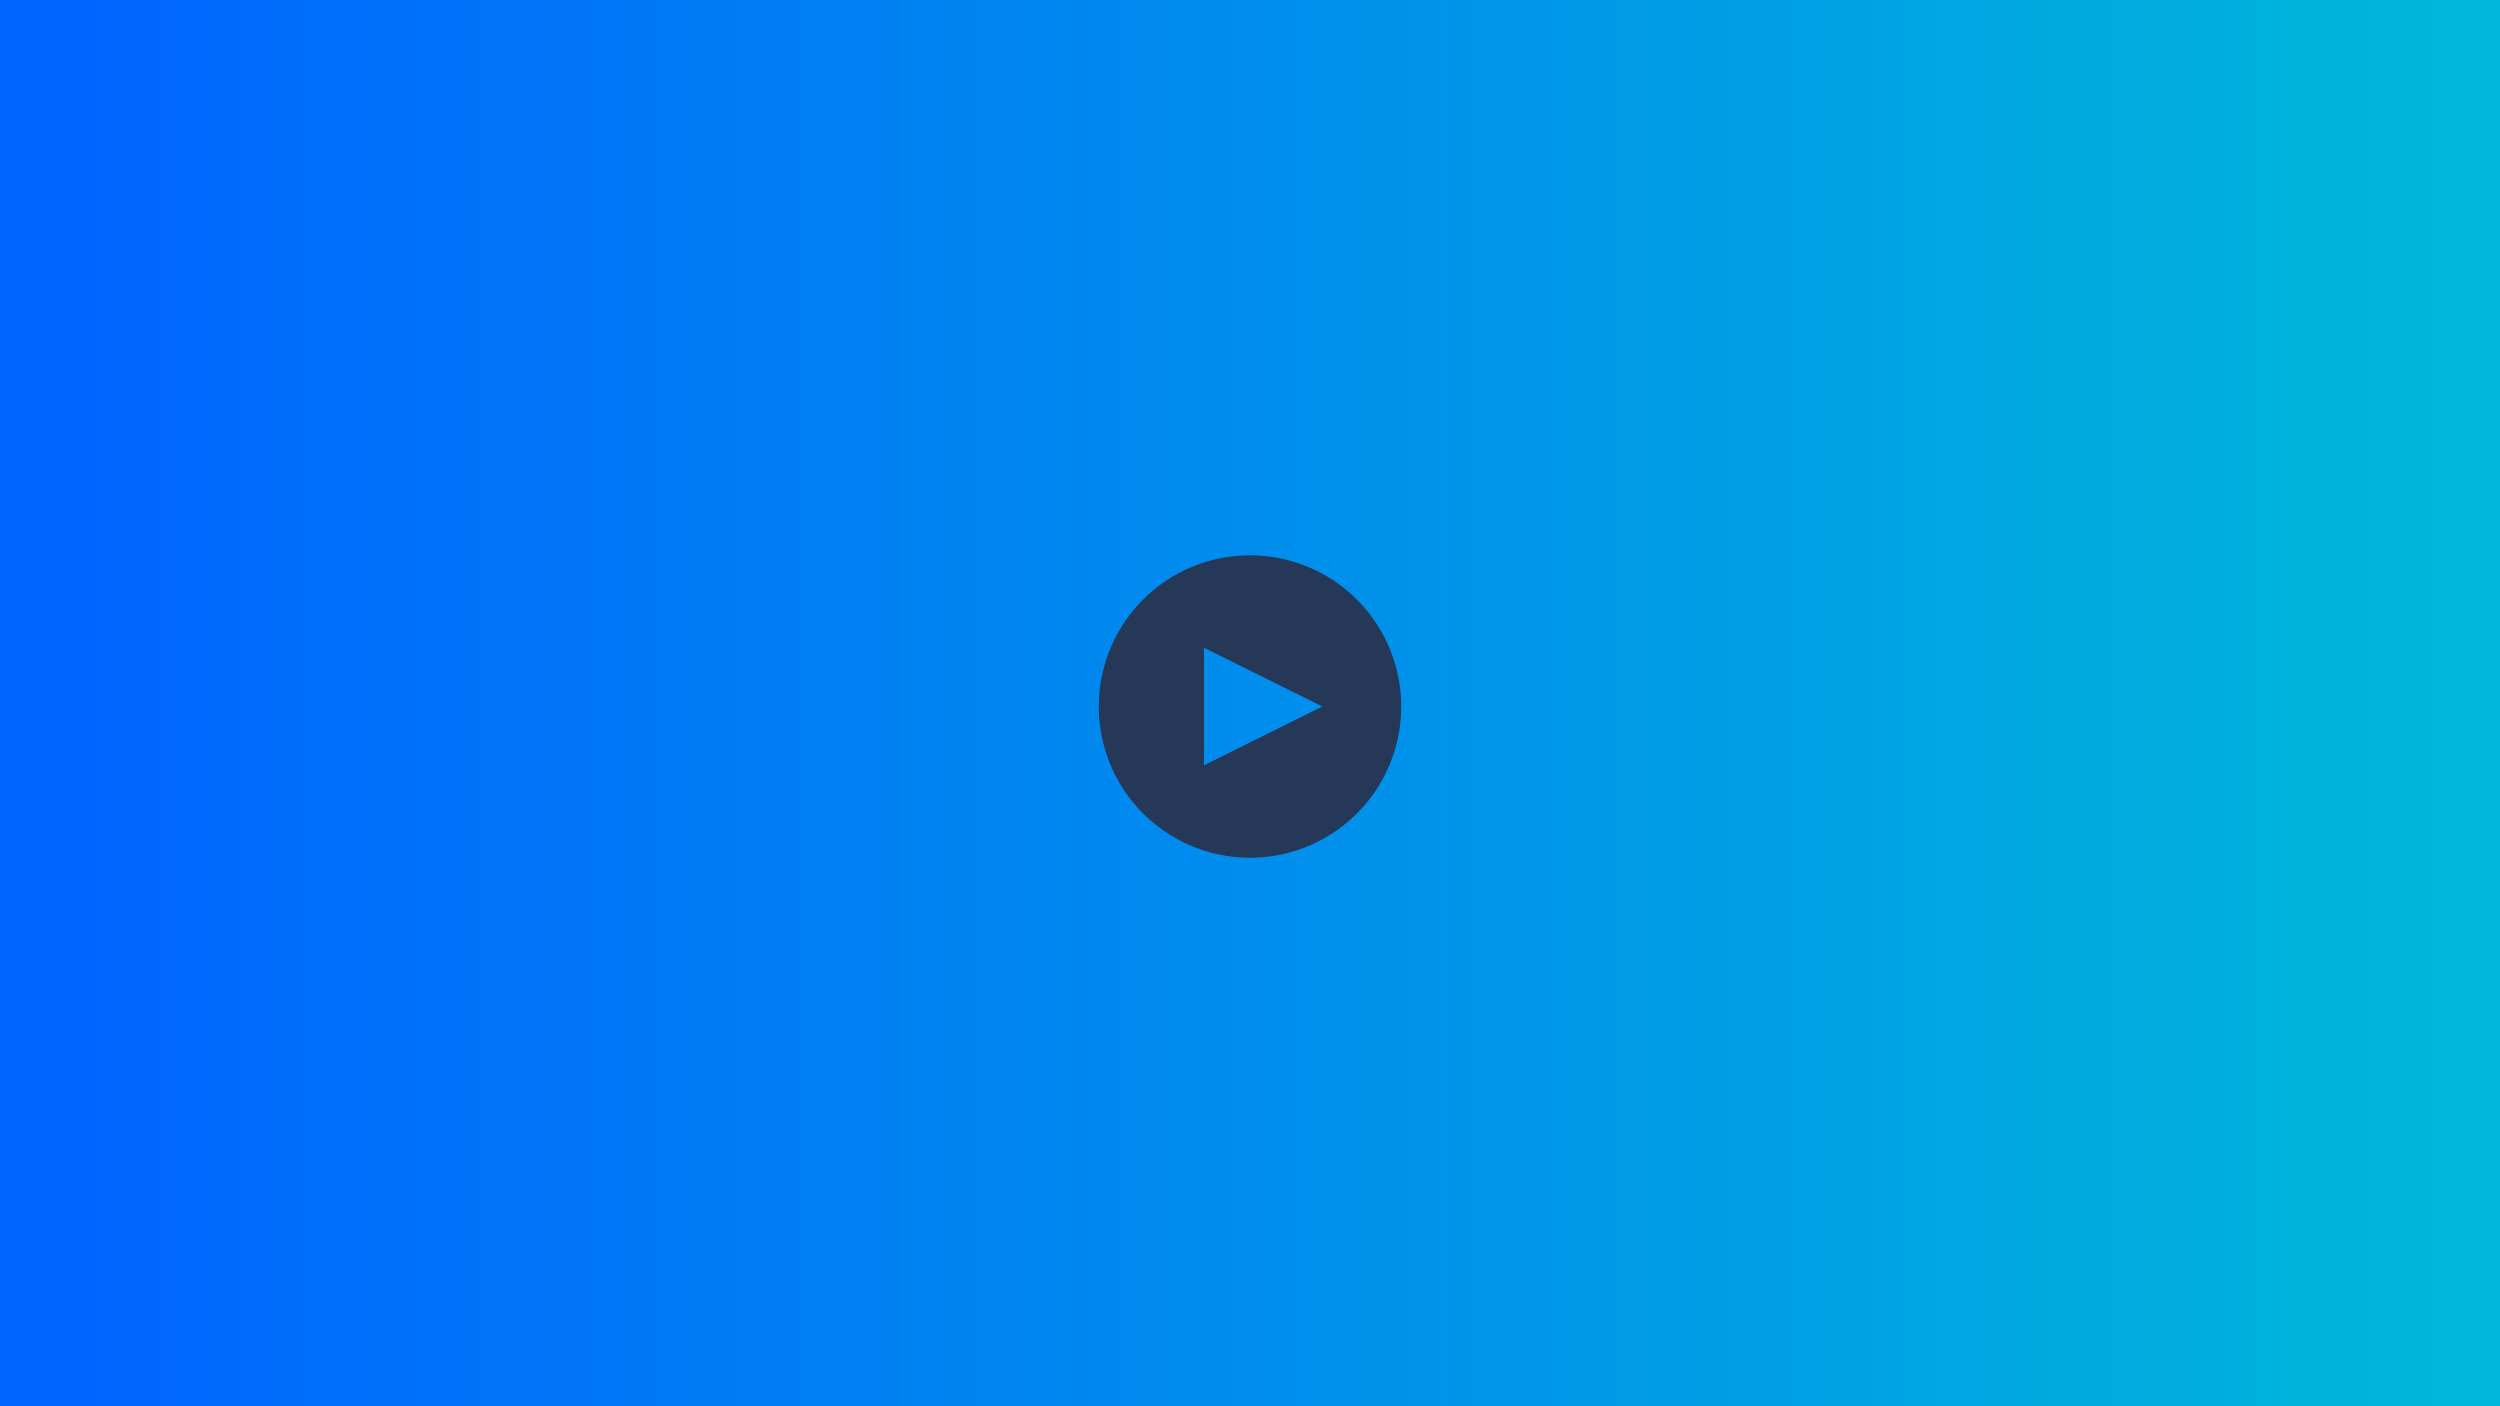 <svg width="368" height="207" viewBox="0 0 368 207" fill="none" xmlns="http://www.w3.org/2000/svg">
<rect width="368" height="207" fill="#253858"/>
<rect width="368" height="207" fill="url(#paint0_linear_2432_9560)"/>
<path d="M184 81.738C179.597 81.738 175.293 83.044 171.633 85.49C167.972 87.936 165.119 91.413 163.434 95.48C161.749 99.548 161.308 104.024 162.167 108.342C163.026 112.66 165.146 116.627 168.259 119.74C171.373 122.853 175.339 124.973 179.657 125.832C183.975 126.691 188.451 126.25 192.519 124.566C196.587 122.881 200.063 120.027 202.509 116.367C204.955 112.706 206.261 108.402 206.261 103.999C206.261 98.095 203.916 92.433 199.741 88.258C195.566 84.084 189.904 81.738 184 81.738V81.738ZM177.223 112.656V95.342L194.648 103.999L177.223 112.656Z" fill="#253858"/>
<defs>
<linearGradient id="paint0_linear_2432_9560" x1="12.451" y1="207" x2="368" y2="207" gradientUnits="userSpaceOnUse">
<stop stop-color="#0065FF"/>
<stop offset="1" stop-color="#00B8D9"/>
</linearGradient>
</defs>
</svg>
